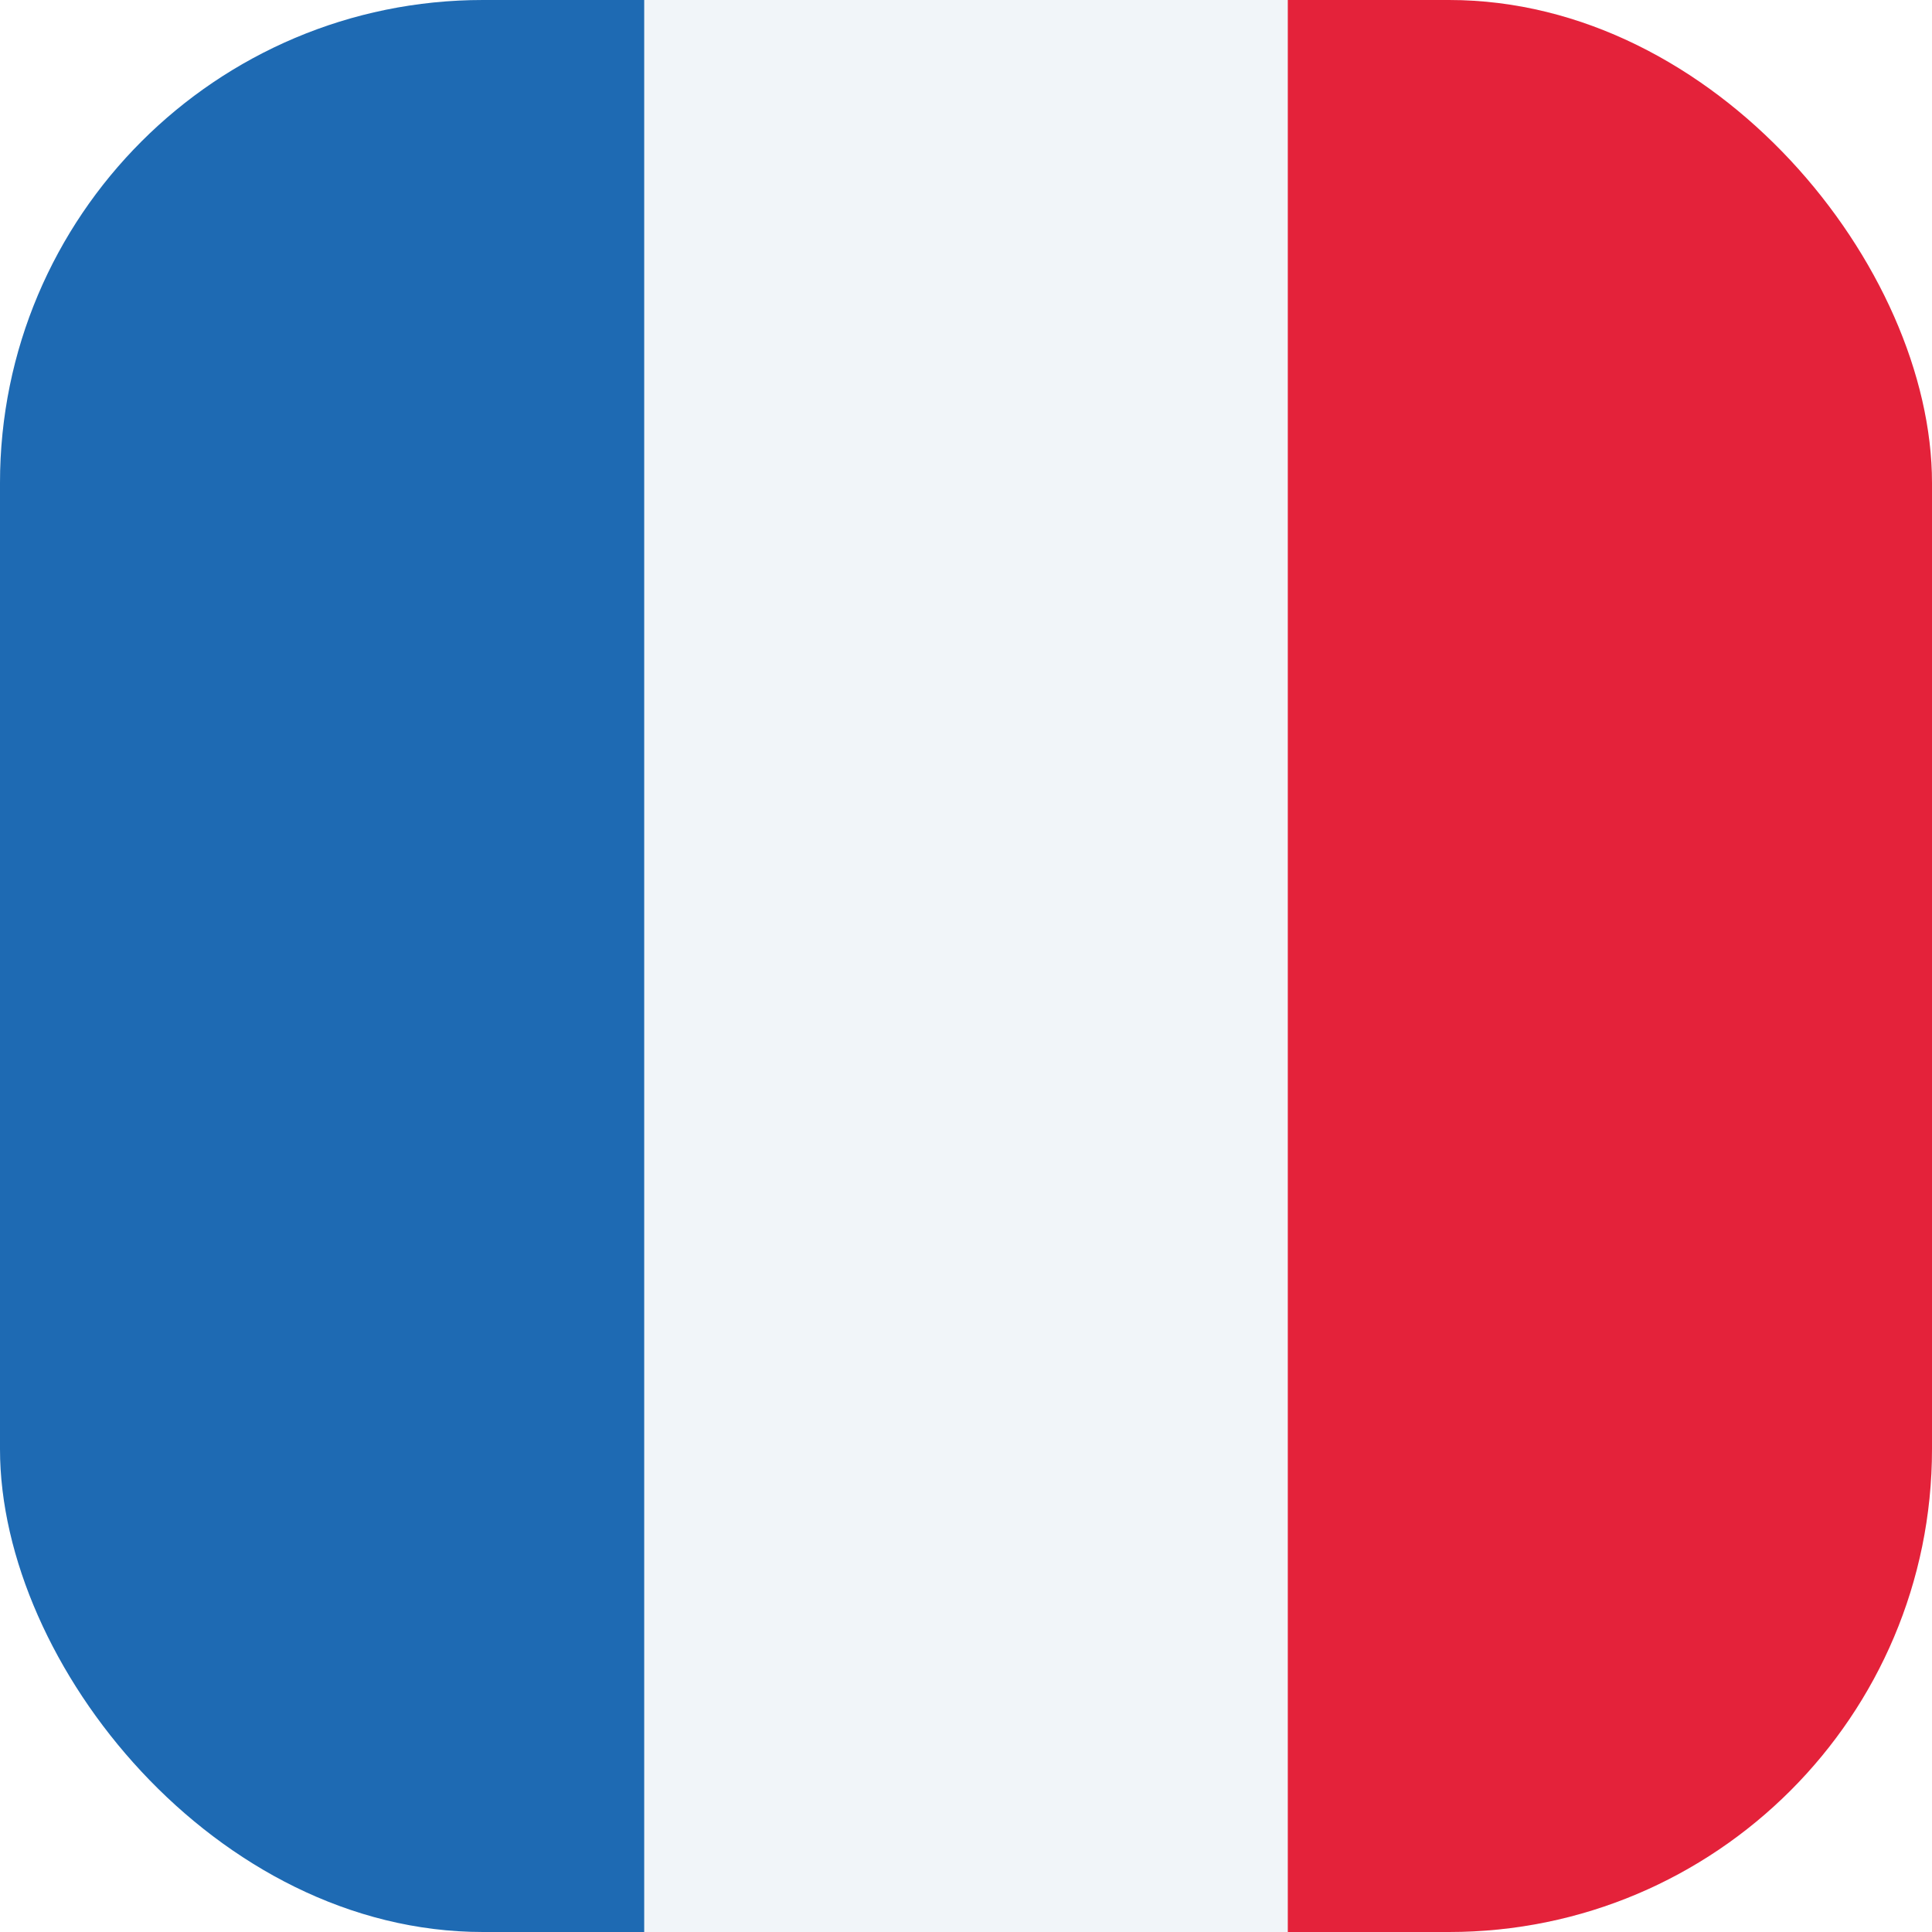 <?xml version="1.0" encoding="UTF-8"?>
<svg xmlns="http://www.w3.org/2000/svg" viewBox="0 0 32 32">
  <defs>
    <style>
      .flag-clip-mask {
        clip-path: url(#clippath);
      }
      .blue-flag-color {
        fill: #1e6ab3;
      }
      .red-flag-color {
        fill: #e4223a;
      }
      .white-flag-color {
        fill: #f1f5f9;
      }
    </style>
    <clipPath id="clippath">
      <rect id="mask" data-name="mask" width="32" height="32" rx="8" ry="8"/>
    </clipPath>
  </defs>
  <g id="fr-flag" class="flag-clip-mask">
    <rect class="white-flag-color" x="0" width="32" height="32"/>
    <rect class="red-flag-color" x="21.33" width="10.67" height="32"/>
    <rect class="blue-flag-color" width="10.67" height="32"/>
  </g>
</svg>